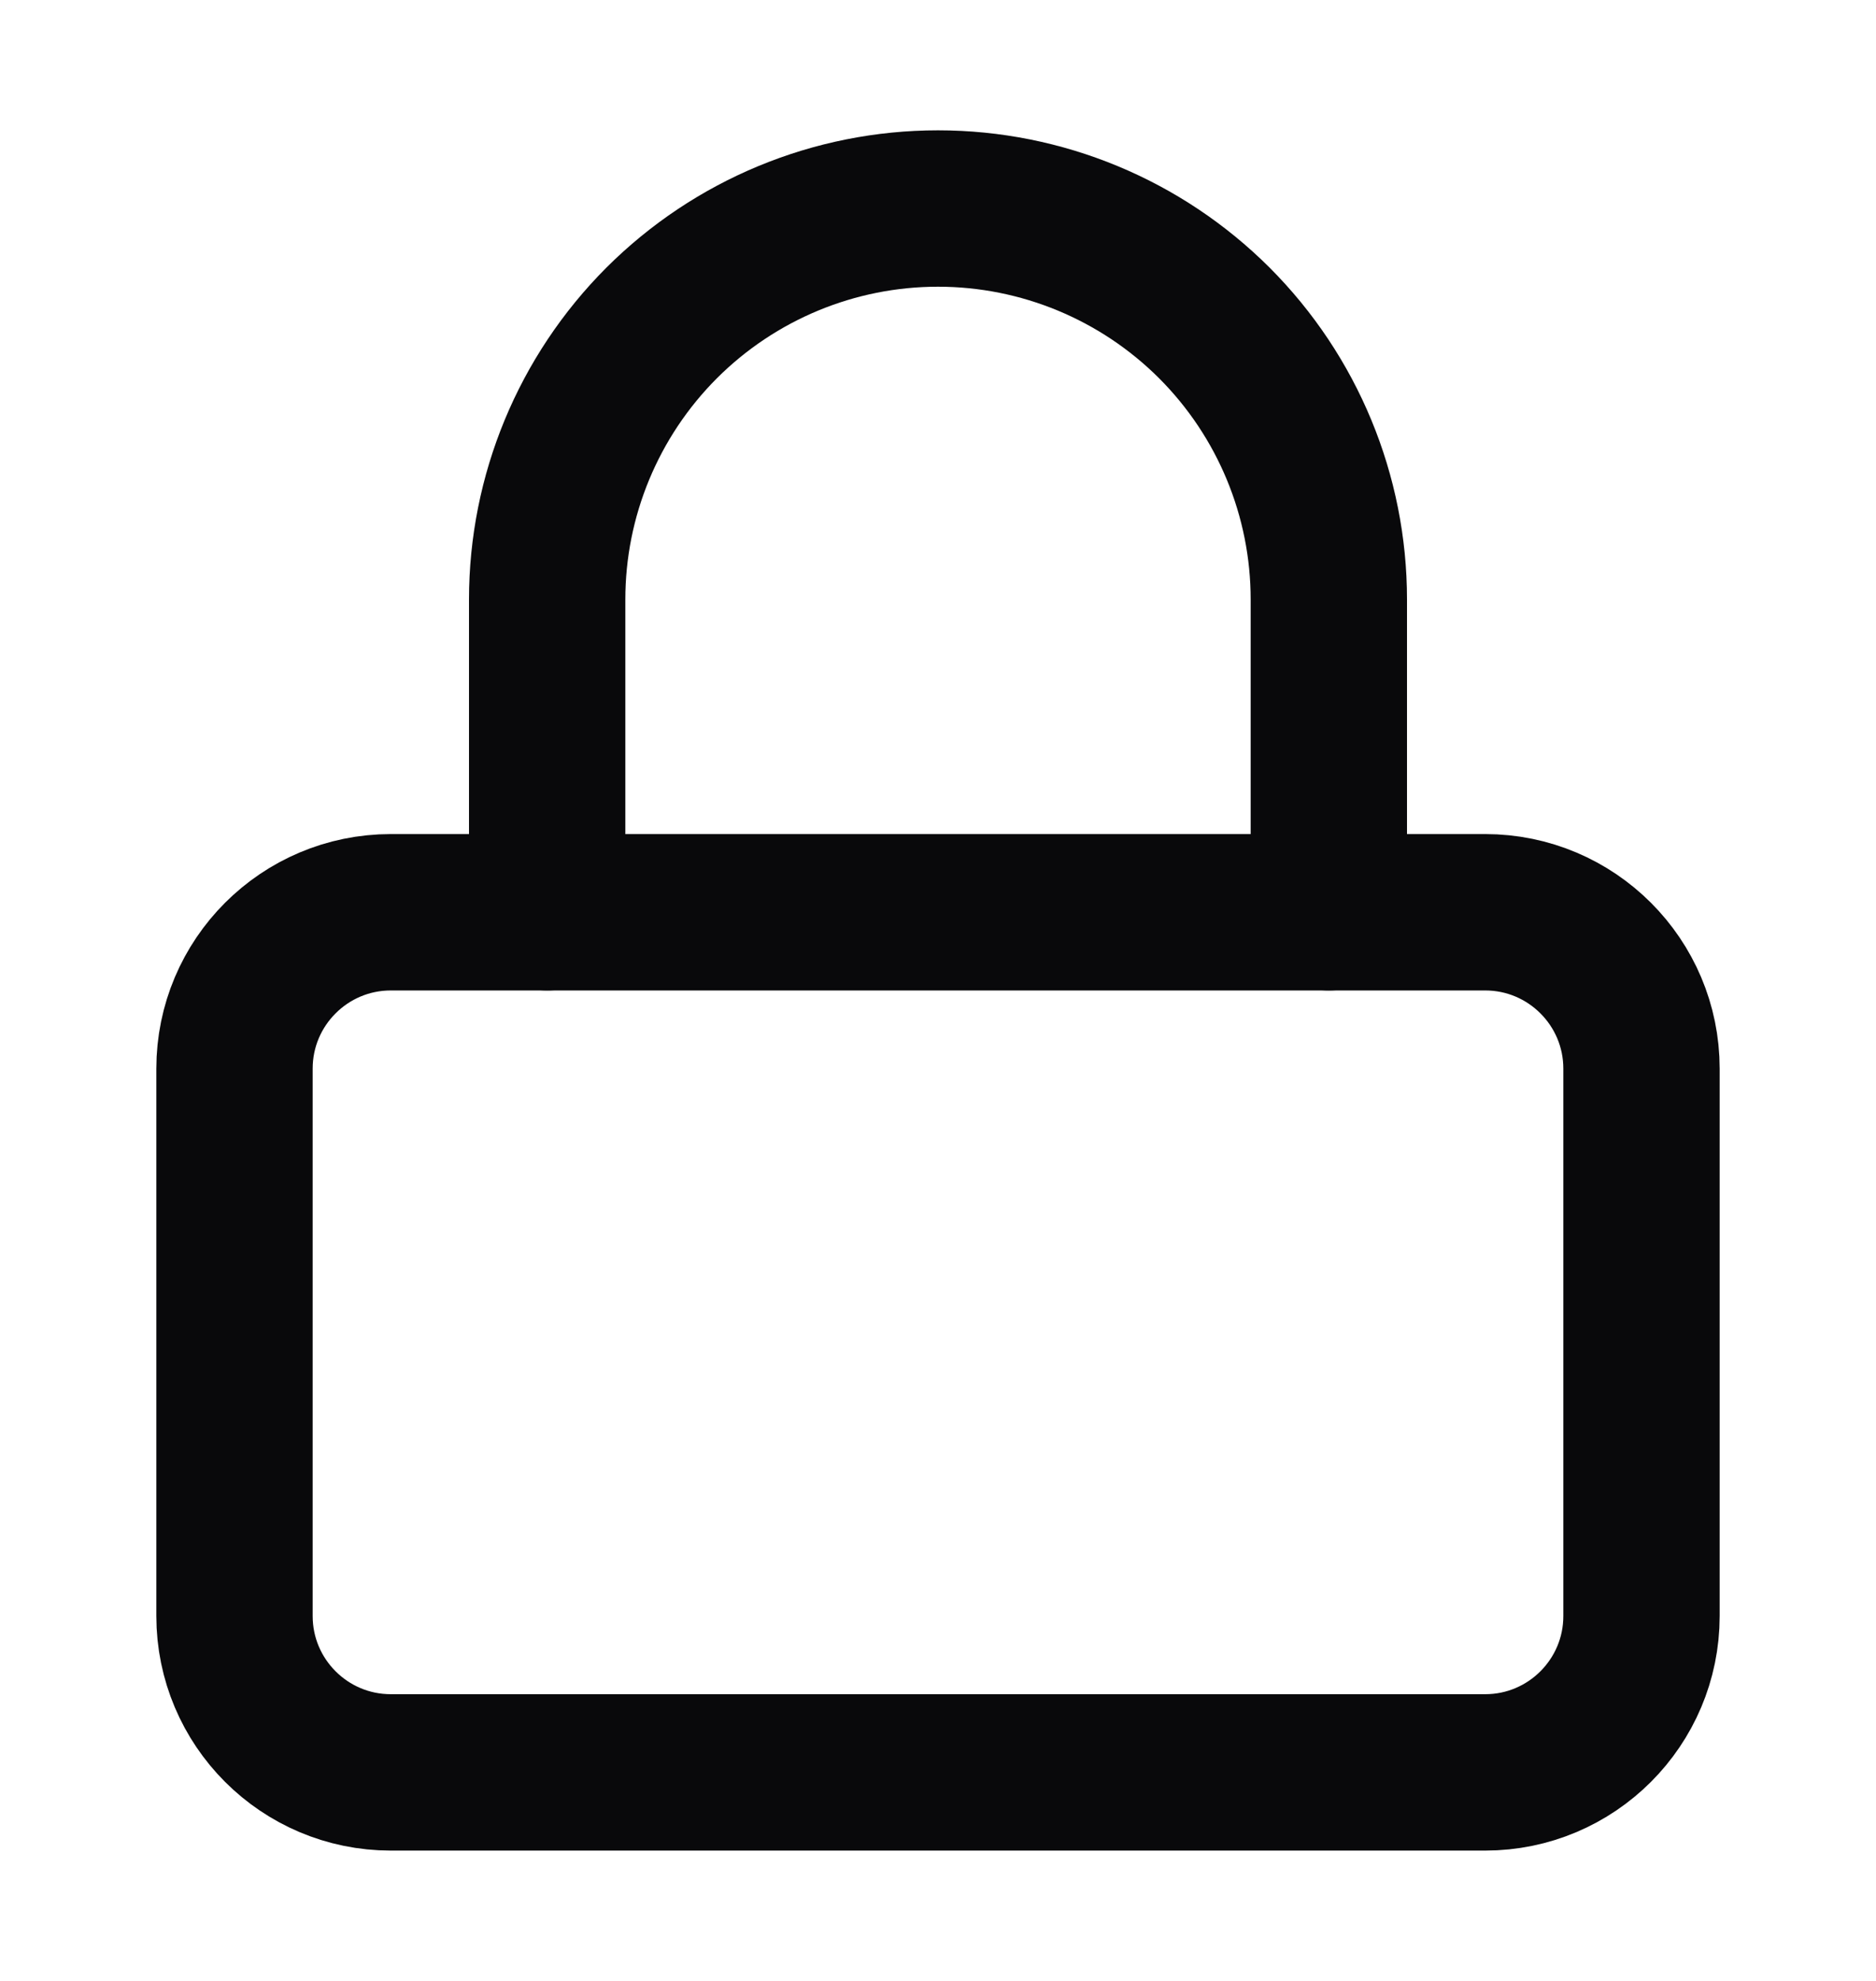 <svg width="18" height="19" viewBox="0 0 18 19" fill="none" xmlns="http://www.w3.org/2000/svg">
<path d="M14.25 8.75H3.75C2.922 8.75 2.25 9.422 2.25 10.25V15.5C2.25 16.328 2.922 17 3.75 17H14.25C15.078 17 15.75 16.328 15.75 15.5V10.25C15.75 9.422 15.078 8.75 14.25 8.75Z" stroke="#09090B" stroke-width="1.5" stroke-linecap="round" stroke-linejoin="round"/>
<path d="M5.25 8.75V5.75C5.25 4.755 5.645 3.802 6.348 3.098C7.052 2.395 8.005 2 9 2C9.995 2 10.948 2.395 11.652 3.098C12.355 3.802 12.75 4.755 12.75 5.75V8.75" stroke="#09090B" stroke-width="1.5" stroke-linecap="round" stroke-linejoin="round"/>
</svg>
